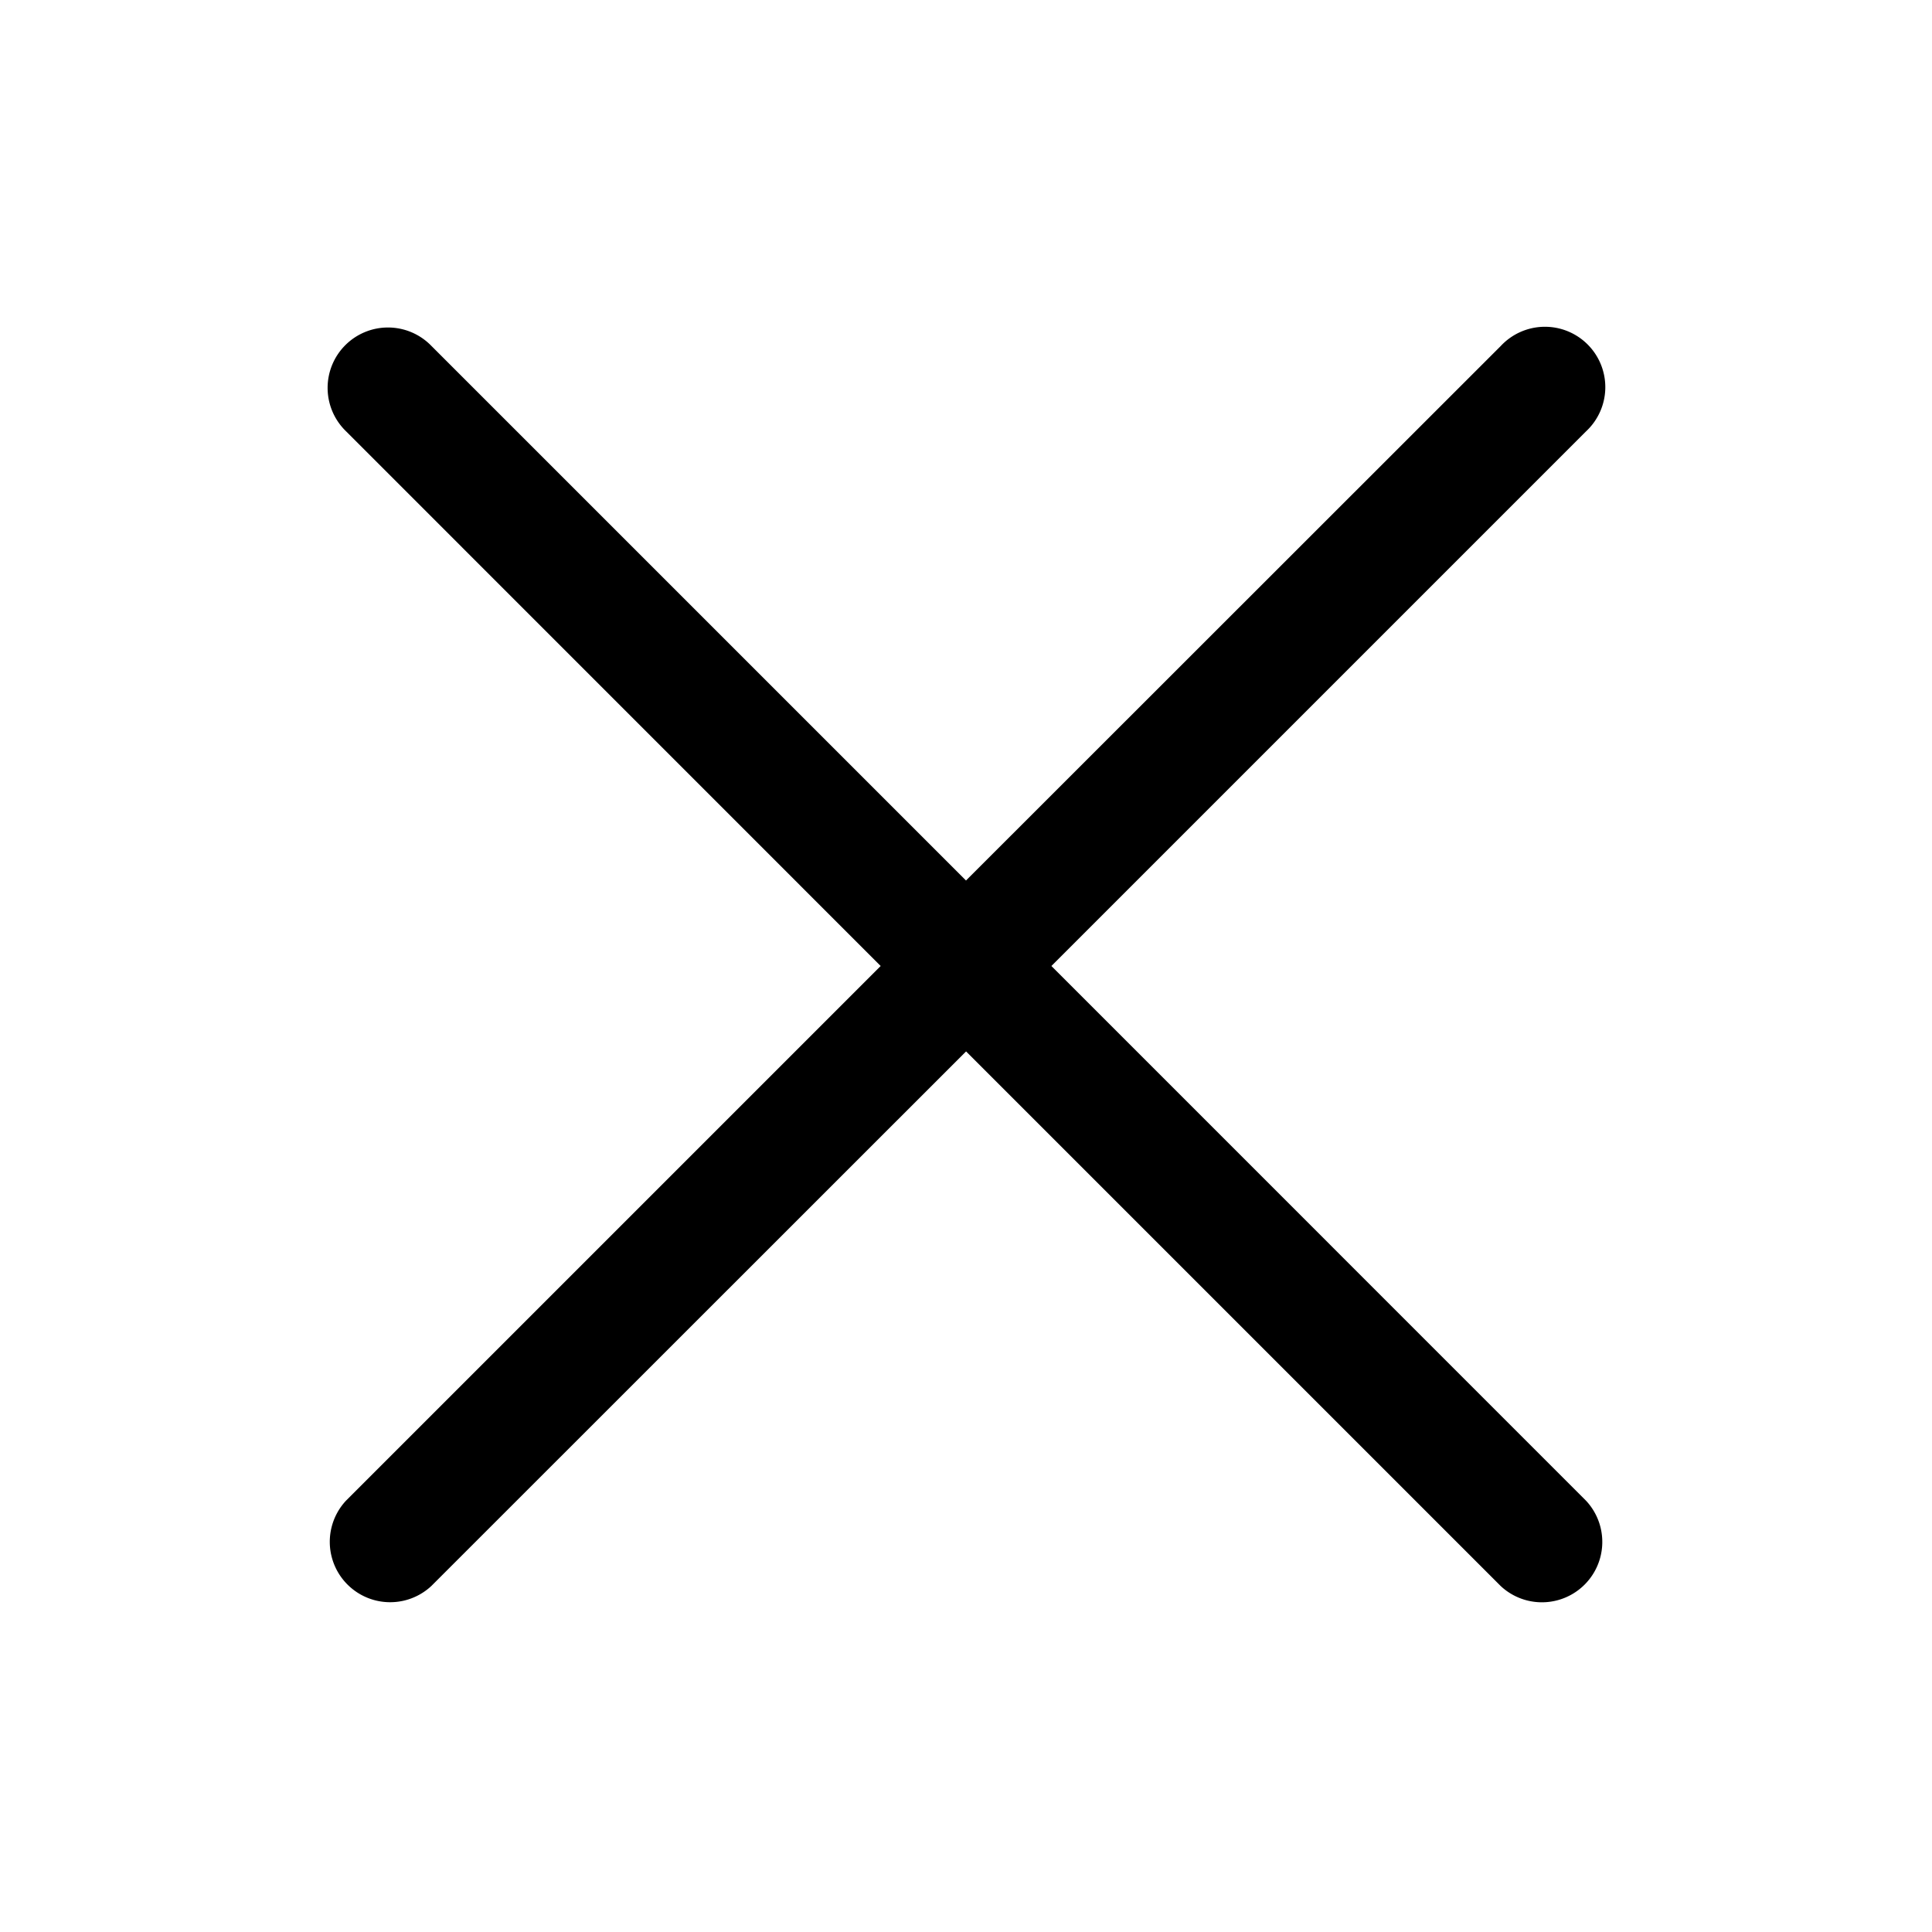 <svg width="24" height="24" viewBox="0 0 24 24" fill="none" xmlns="http://www.w3.org/2000/svg"><path fill-rule="evenodd" clip-rule="evenodd" d="M19.703 5.358a.75.75 0 10-1.06-1.06L12 10.938 5.359 4.297a.75.75 0 10-1.06 1.061L10.94 12l-6.642 6.642a.75.75 0 001.06 1.06l6.643-6.641 6.642 6.642a.75.75 0 001.06-1.06L13.061 12l6.642-6.642z" fill="currentColor"/></svg>